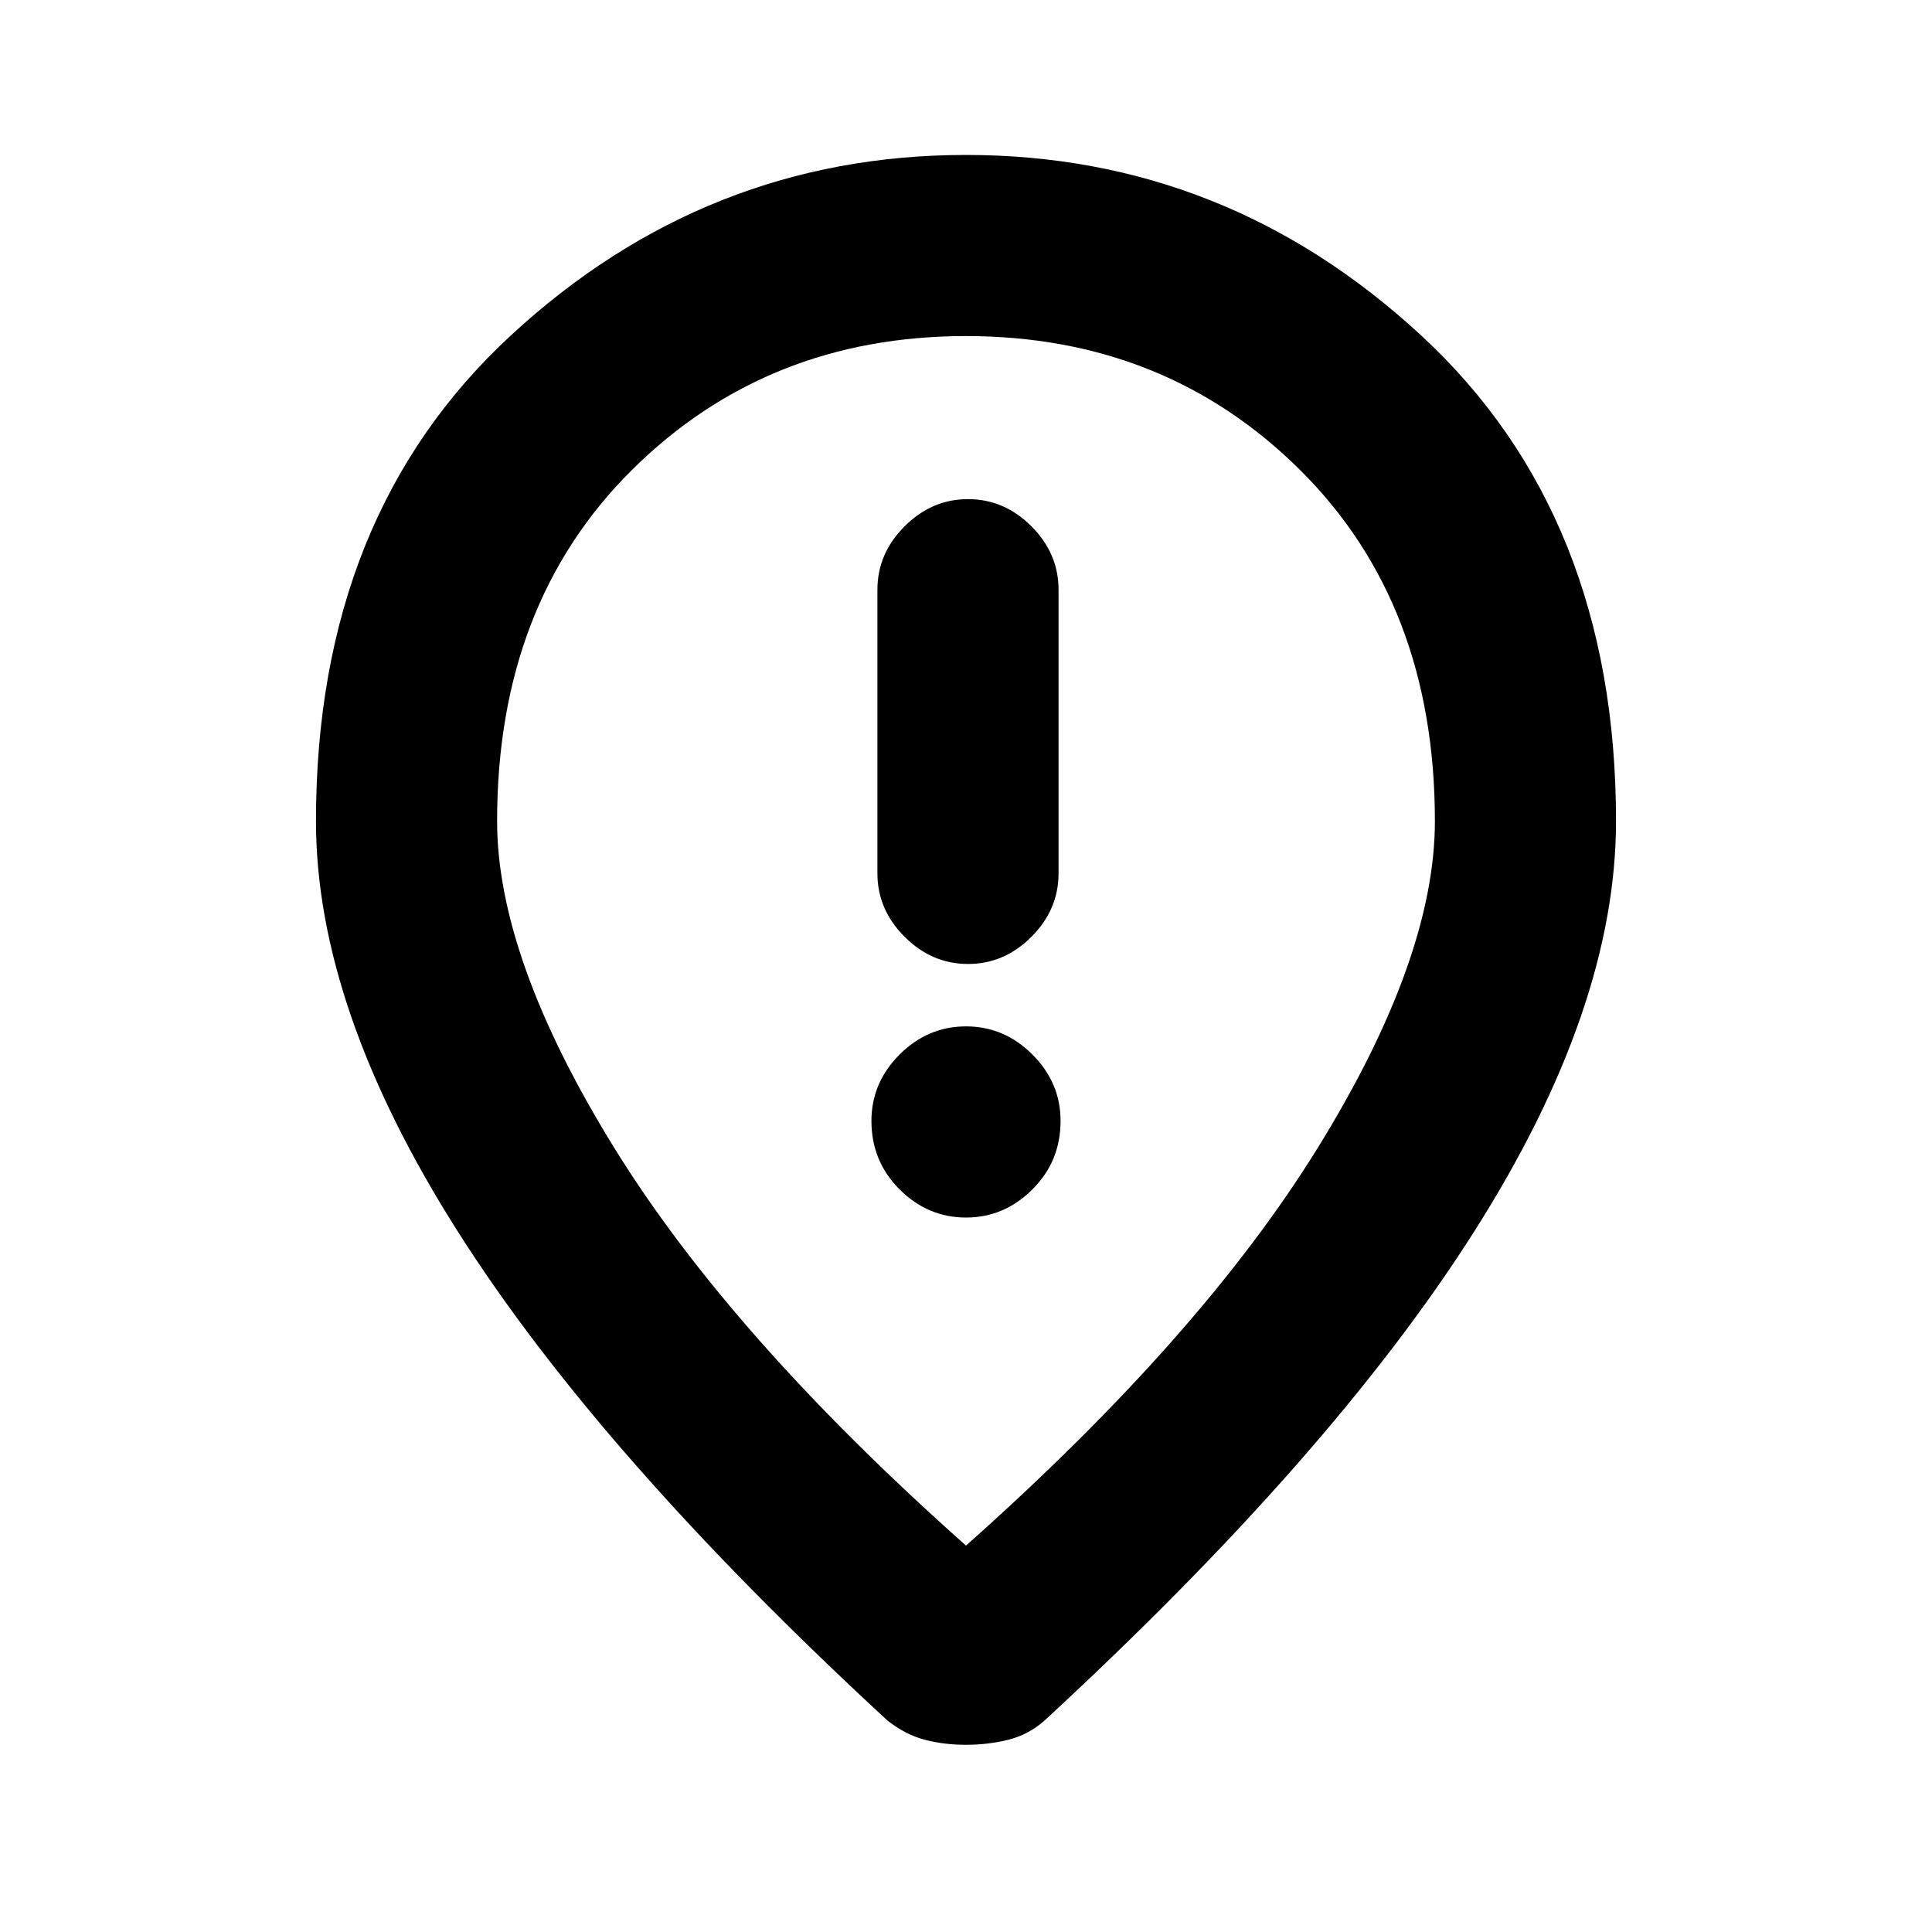 <svg xmlns="http://www.w3.org/2000/svg" height="20" width="20"><path d="M10.021 9.979q.375 0 .656-.281t.281-.656V6.104q0-.375-.281-.656t-.656-.281q-.375 0-.656.281-.282.281-.282.656v2.938q0 .375.282.656.281.281.656.281ZM10 12.604q.396 0 .688-.292.291-.291.291-.708 0-.396-.291-.687-.292-.292-.688-.292-.396 0-.688.292-.291.291-.291.687 0 .417.291.708.292.292.688.292ZM10 16q2.438-2.167 3.646-4.125 1.208-1.958 1.208-3.375 0-2.25-1.396-3.635Q12.062 3.479 10 3.479q-2.062 0-3.458 1.386Q5.146 6.25 5.146 8.5q0 1.417 1.208 3.375T10 16Zm0 2.062q-.229 0-.427-.052-.198-.052-.385-.198-2.98-2.75-4.448-5.062-1.469-2.312-1.469-4.25 0-3.167 2.021-5.031Q7.312 1.604 10 1.604t4.708 1.865q2.021 1.864 2.021 5.031 0 1.938-1.469 4.25-1.468 2.312-4.448 5.062-.166.146-.374.198-.209.052-.438.052ZM10 8.5Z"/></svg>